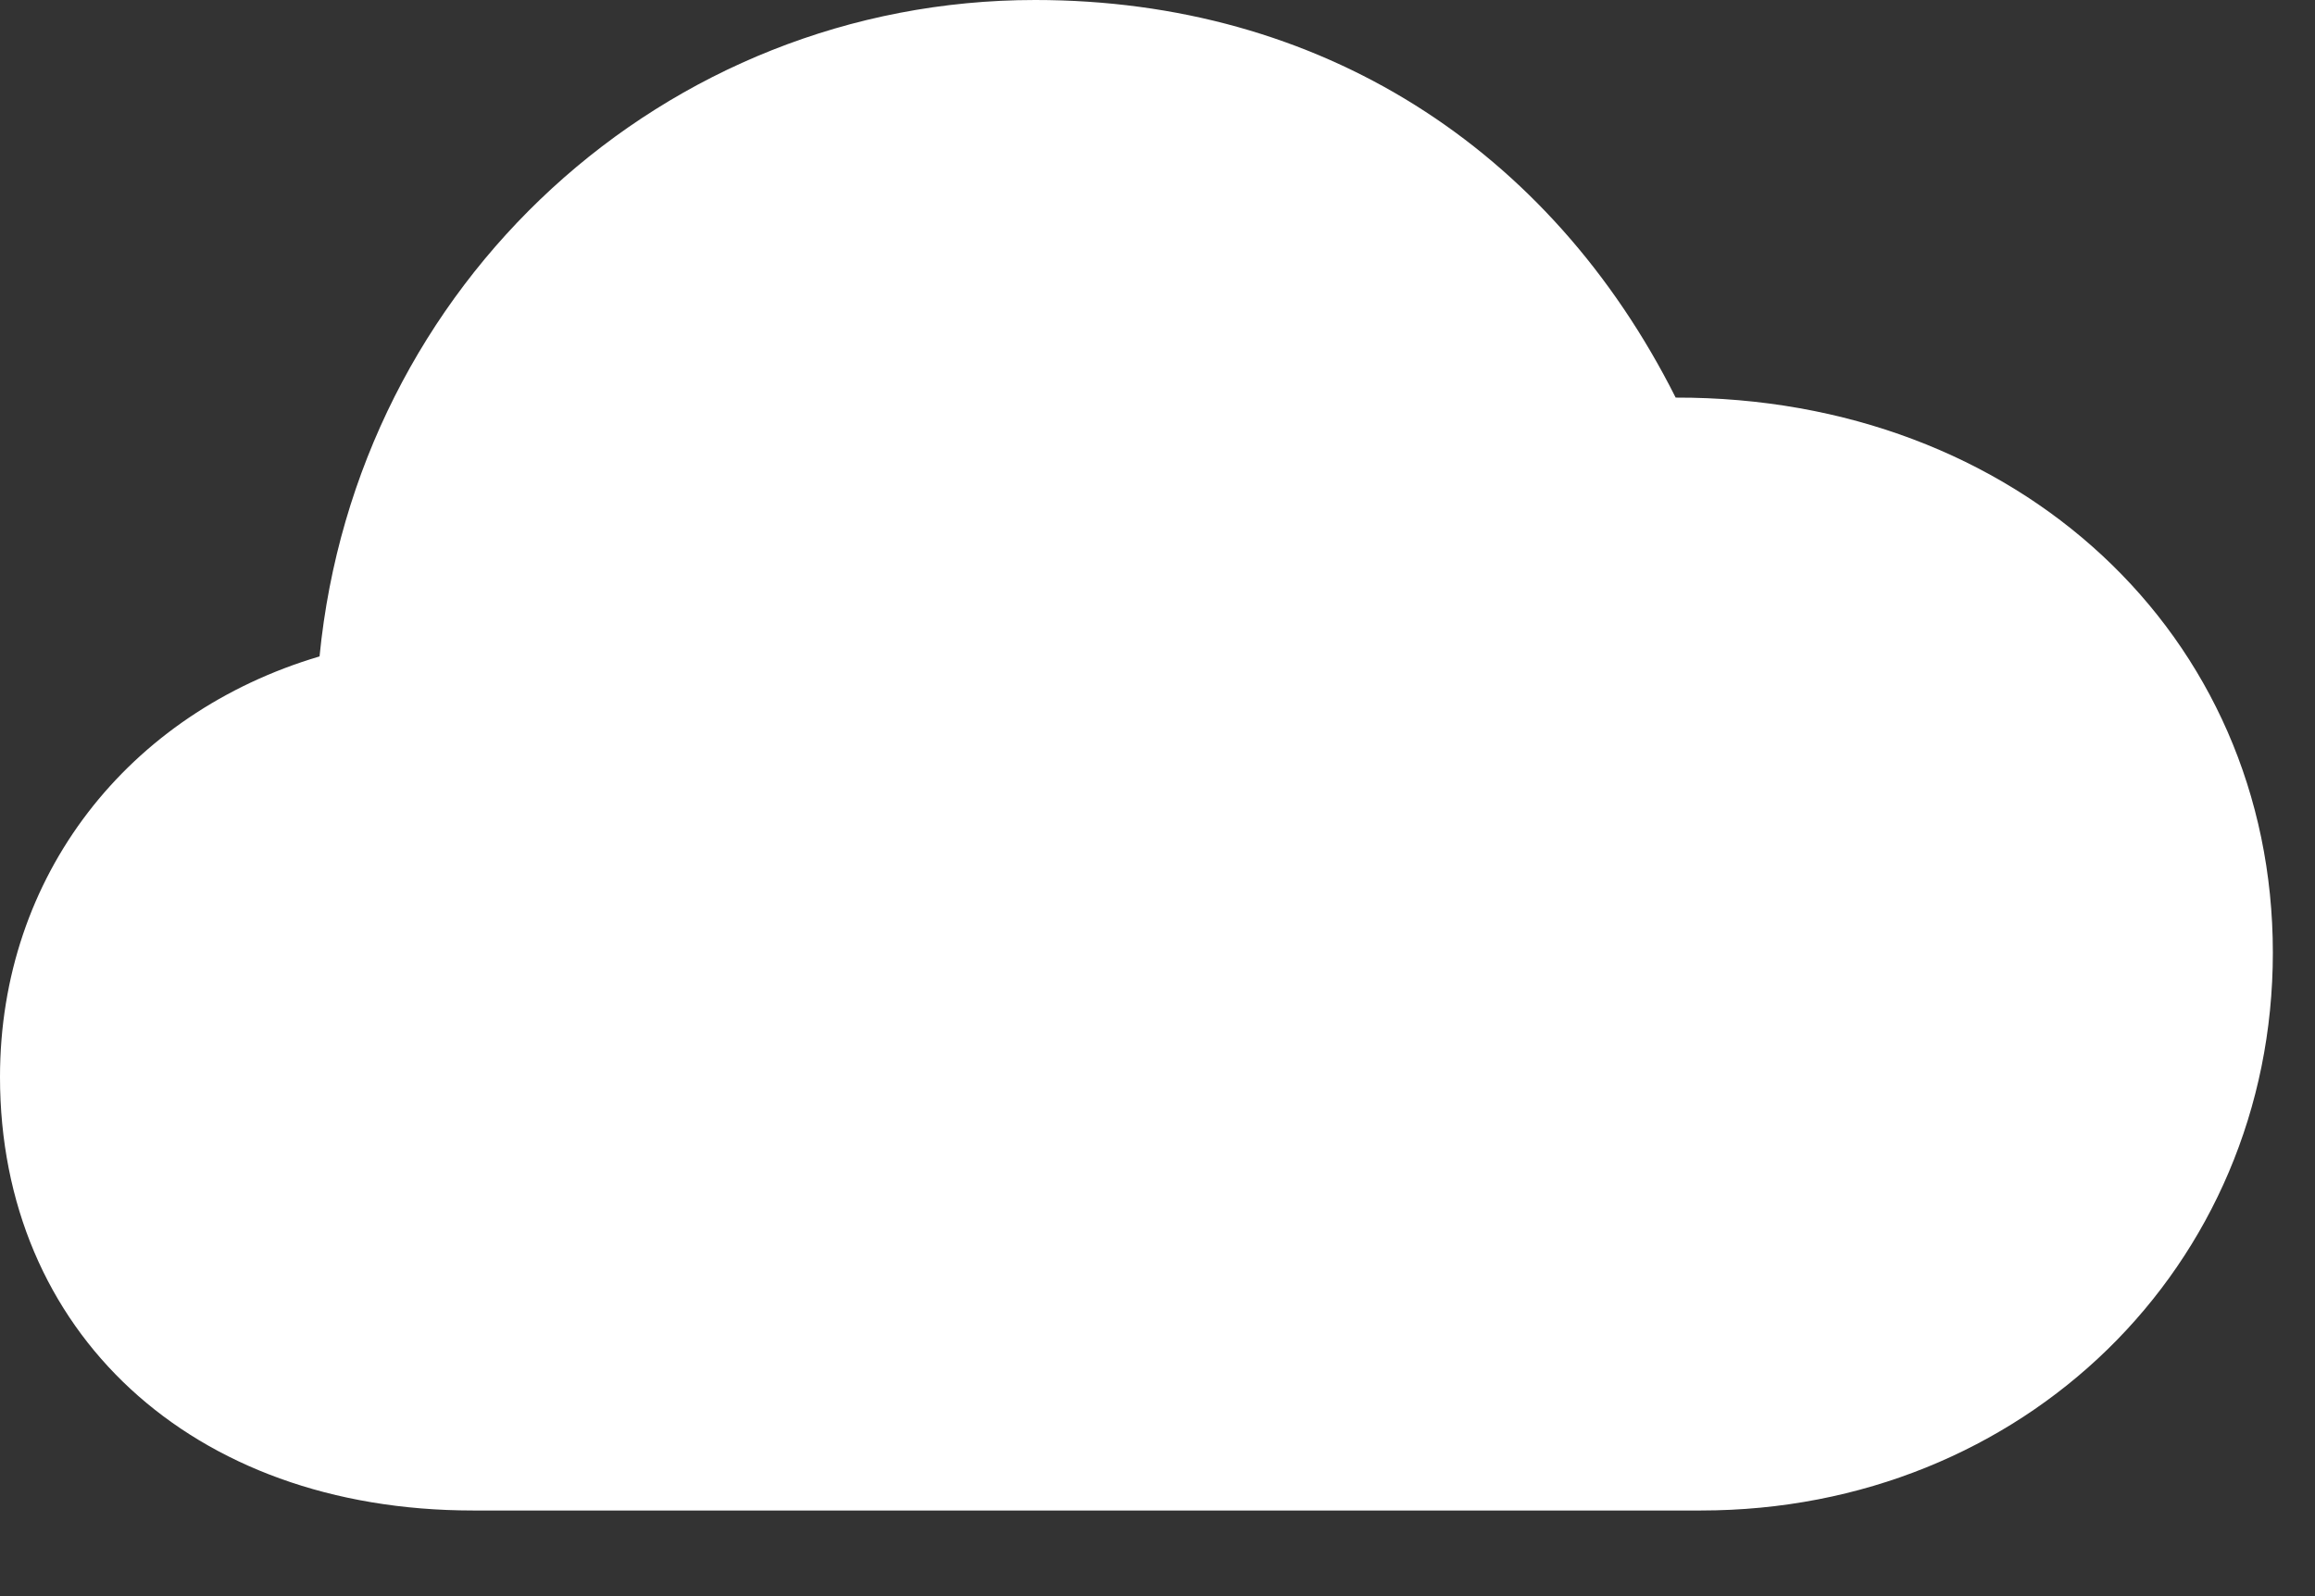 <svg width="29" height="20" viewBox="0 0 29 20" fill="white" xmlns="http://www.w3.org/2000/svg">
<rect x="0" y="0" width="29" height="20" fill="#333333" stroke="none"/>
<path fill="white" d="M5.926 18.927H21.307C25.349 18.927 28.472 15.863 28.472 11.937C28.472 7.953 25.27 4.972 20.991 4.982C19.417 1.851 16.535 0 12.967 0C8.322 0 4.461 3.552 4.003 8.225C1.603 8.936 0 10.975 0 13.495C0 16.676 2.384 18.927 5.926 18.927Z" />
</svg>
